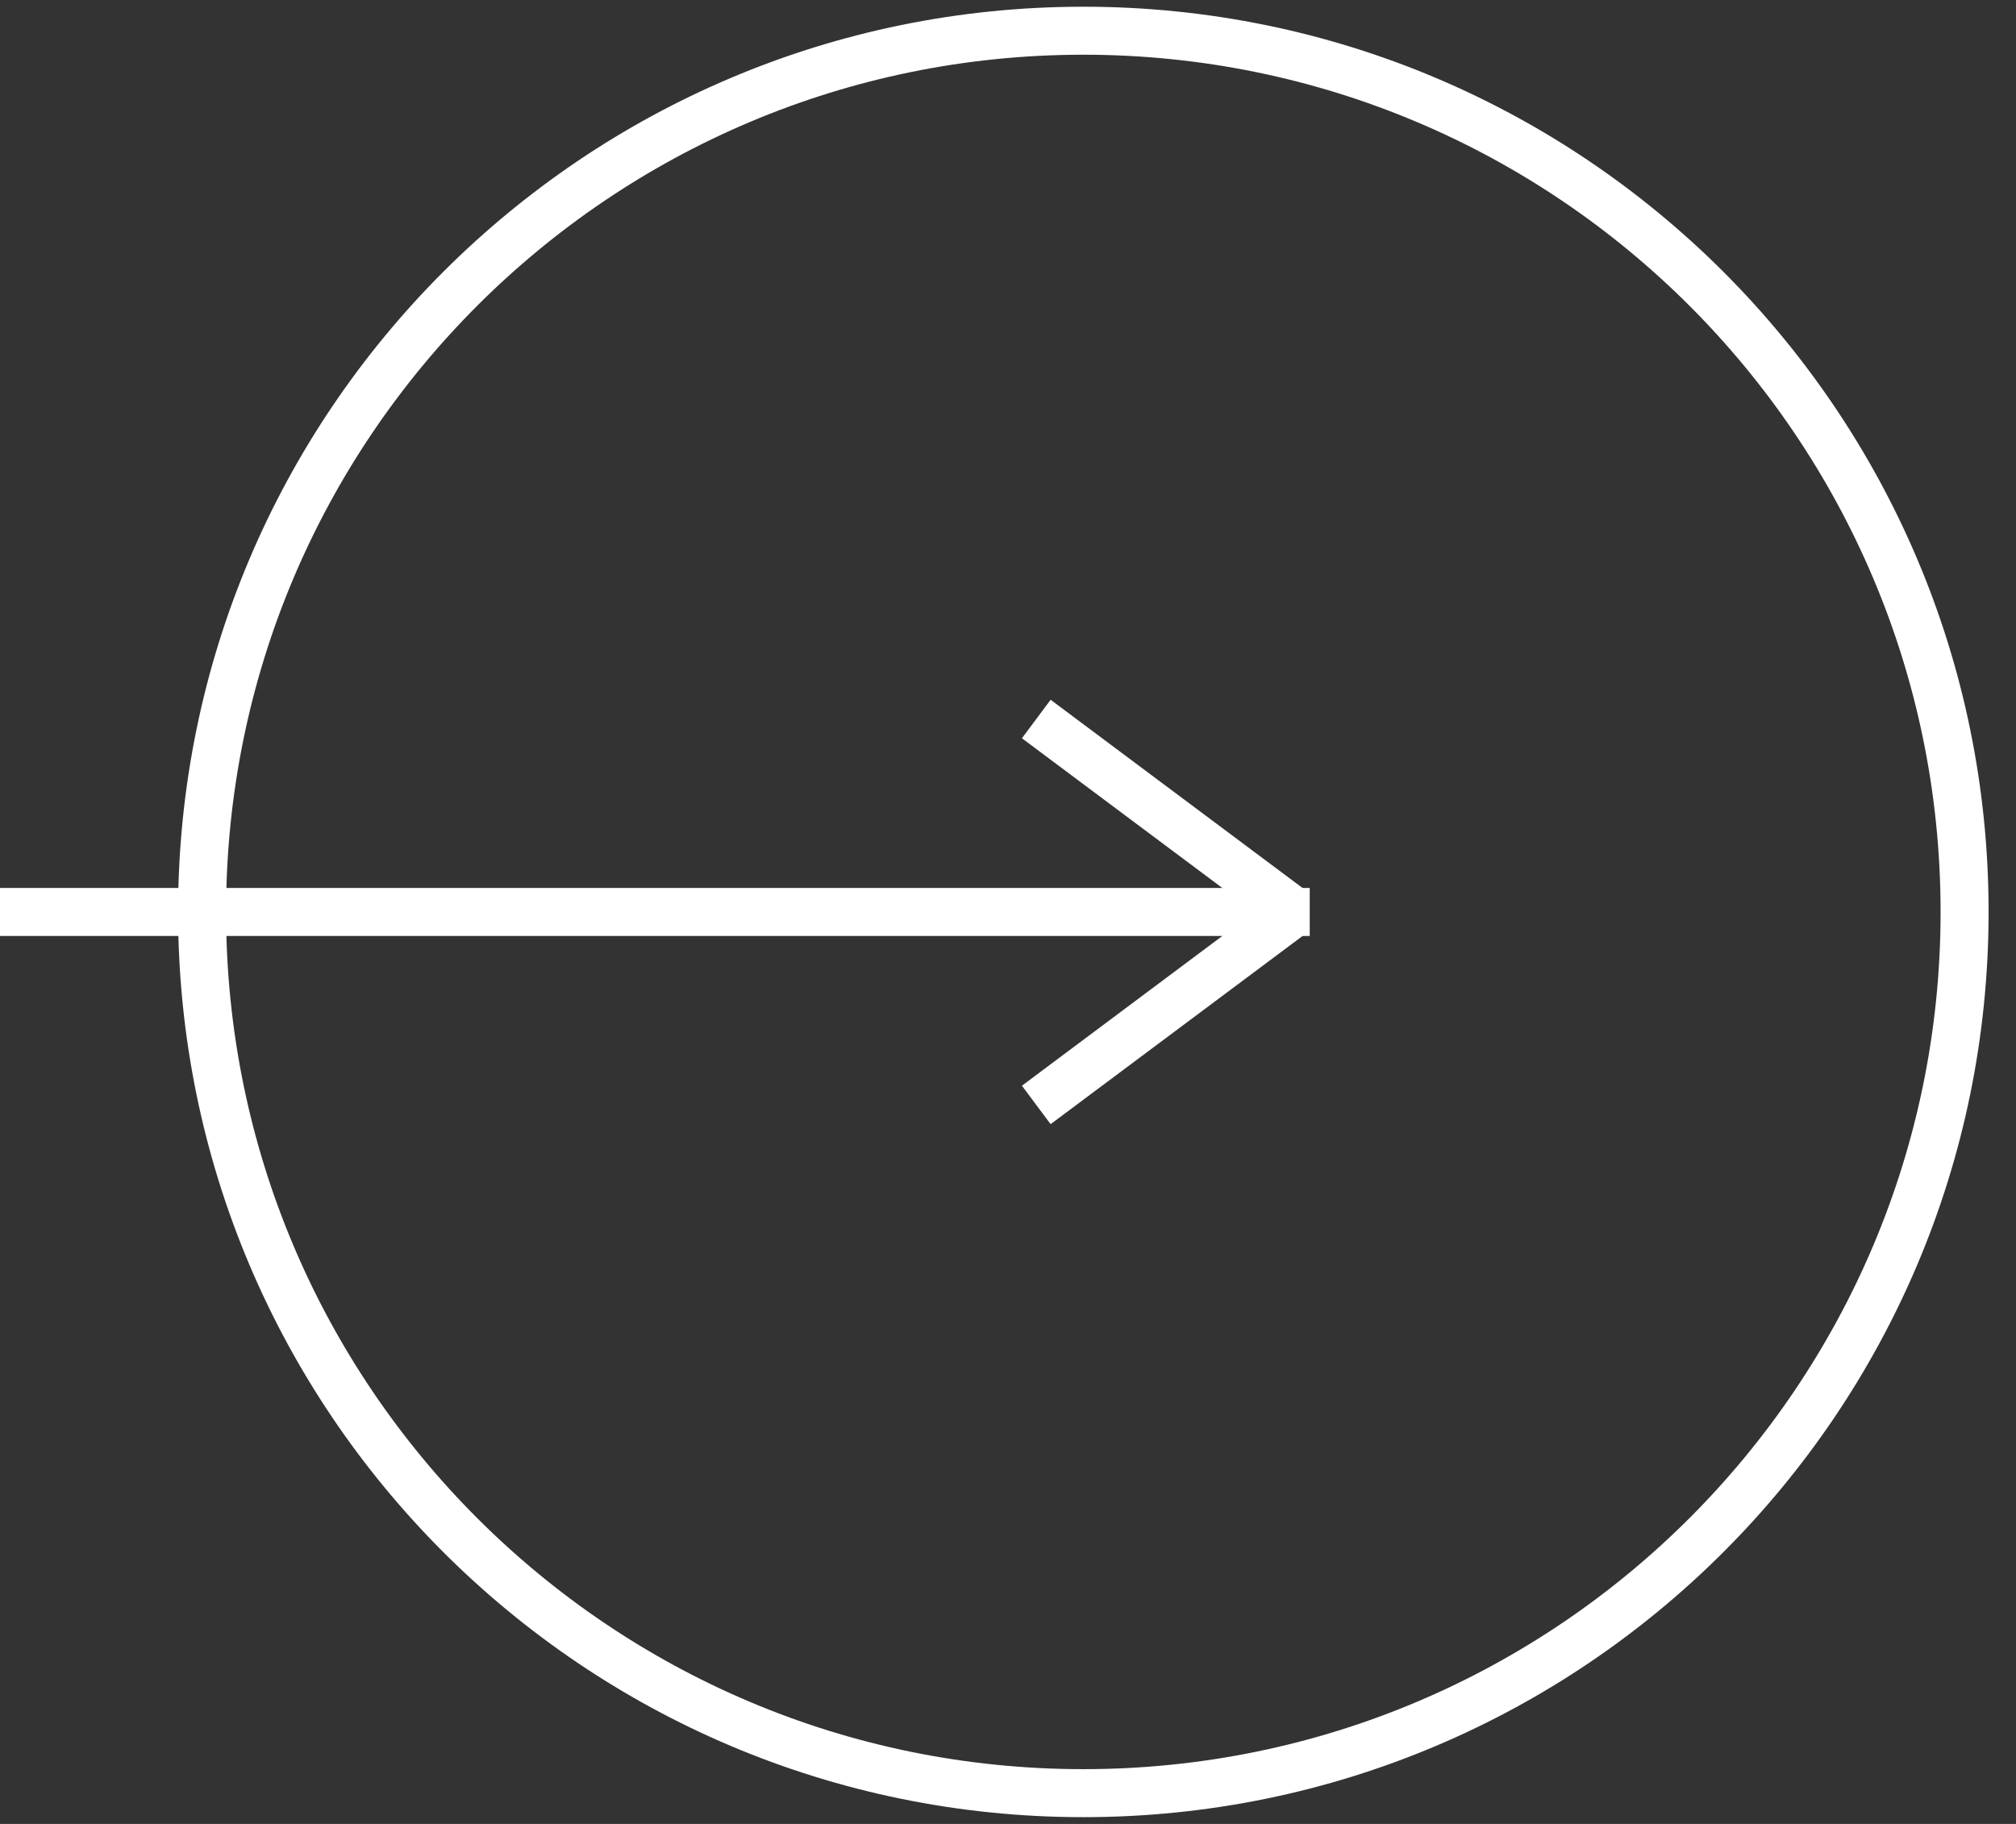 <svg width="42" height="38" viewBox="0 0 42 38" version="1.1" xmlns="http://www.w3.org/2000/svg" xmlns:xlink="http://www.w3.org/1999/xlink">
<rect x="0" y="0" width="42" height="38" fill="#333333" stroke="none"/>
<title>if_enter-image_1540164</title>
<desc>Created using Figma</desc>
<g id="Canvas" transform="translate(-452 492)">
<g id="if_enter-image_1540164">
<g id="XMLID 3">
<use xlink:href="#path0_stroke" transform="translate(452 -473)" fill="#FFFFFF"/>
</g>
<g id="XMLID 18">
<use xlink:href="#path1_stroke" transform="translate(456.21 -491.36)" fill="#FFFFFF"/>
</g>
<g id="XMLID 8">
<use xlink:href="#path2_stroke" transform="translate(473.589 -473)" fill="#FFFFFF"/>
</g>
<g id="XMLID 21">
<use xlink:href="#path3_stroke" transform="translate(473.589 -477.02)" fill="#FFFFFF"/>
</g>
</g>
</g>
<defs>
<path id="path0_stroke" d="M 0 0.5L 27.286 0.5L 27.286 -0.5L 0 -0.5L 0 0.5Z"/>
<path id="path1_stroke" d="M 36.219 18.36C 36.219 28.223 28.223 36.219 18.36 36.219L 18.36 37.219C 28.776 37.219 37.219 28.776 37.219 18.36L 36.219 18.36ZM 18.36 36.219C 8.496 36.219 0.5 28.223 0.5 18.36L -0.5 18.36C -0.5 28.776 7.944 37.219 18.36 37.219L 18.36 36.219ZM 0.5 18.36C 0.5 8.496 8.496 0.5 18.36 0.5L 18.36 -0.5C 7.944 -0.5 -0.5 7.944 -0.5 18.36L 0.5 18.36ZM 18.36 0.5C 28.223 0.5 36.219 8.496 36.219 18.36L 37.219 18.36C 37.219 7.944 28.776 -0.5 18.36 -0.5L 18.36 0.5Z"/>
<path id="path2_stroke" d="M 0.299 4.421L 5.681 0.401L 5.082 -0.401L -0.299 3.62L 0.299 4.421Z"/>
<path id="path3_stroke" d="M 5.681 3.62L 0.299 -0.401L -0.299 0.401L 5.082 4.421L 5.681 3.62Z"/>
</defs>
</svg>
